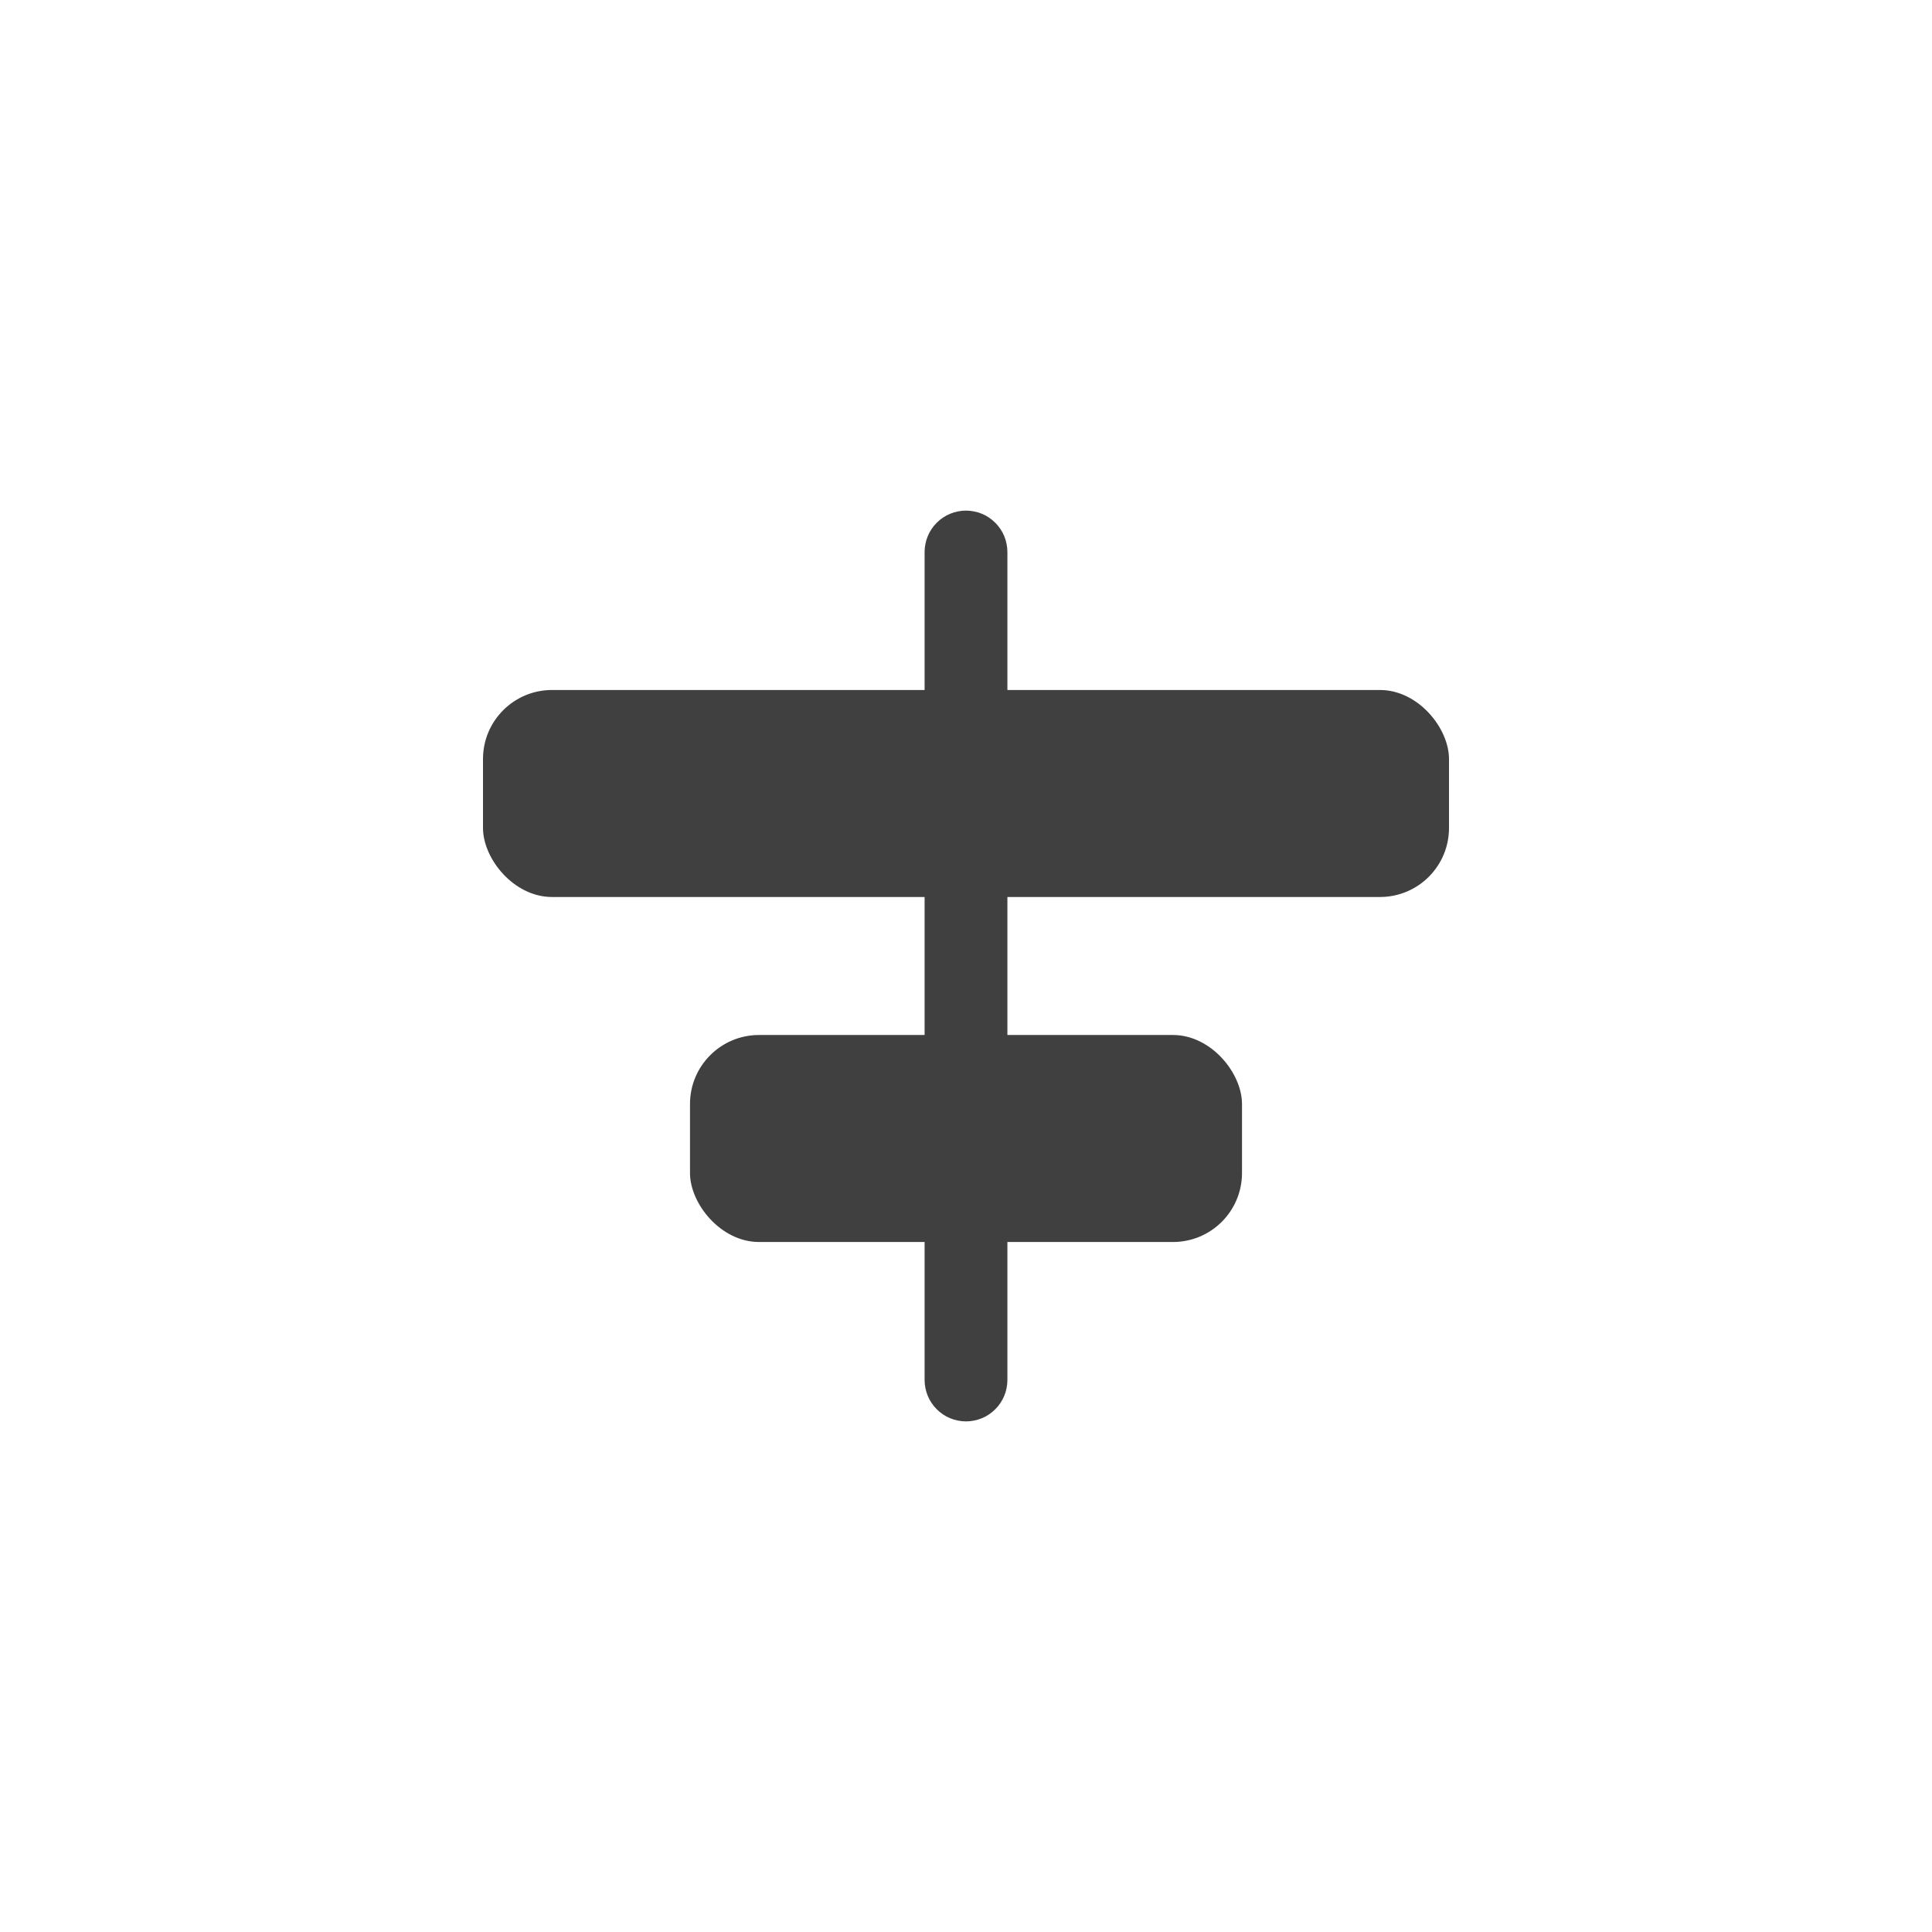 <svg xmlns="http://www.w3.org/2000/svg" xmlns:xlink="http://www.w3.org/1999/xlink" fill="none" version="1.1" width="28" height="28" viewBox="0 0 28 28"><defs><clipPath id="master_svg0_57_795"><rect x="0" y="0" width="28" height="28" rx="0"/></clipPath><clipPath id="master_svg1_57_887"><rect x="5" y="5" width="18" height="18" rx="0"/></clipPath></defs><g clip-path="url(#master_svg0_57_795)"><g clip-path="url(#master_svg1_57_887)"><g><path d="M14.6,20L14.6,8Q14.6,7.941,14.588,7.883Q14.577,7.825,14.554,7.77Q14.532,7.716,14.499,7.667Q14.466,7.618,14.424,7.576Q14.382,7.534,14.333,7.501Q14.284,7.468,14.23,7.446Q14.175,7.423,14.117,7.412Q14.059,7.4,14,7.4Q13.941,7.4,13.883,7.412Q13.825,7.423,13.77,7.446Q13.716,7.468,13.667,7.501Q13.618,7.534,13.576,7.576Q13.534,7.618,13.501,7.667Q13.468,7.716,13.446,7.77Q13.423,7.825,13.412,7.883Q13.4,7.941,13.4,8L13.4,20Q13.4,20.059,13.412,20.117Q13.423,20.175,13.446,20.23Q13.468,20.284,13.501,20.333Q13.534,20.383,13.576,20.424Q13.618,20.466,13.667,20.499Q13.716,20.532,13.77,20.554Q13.825,20.577,13.883,20.588Q13.941,20.6,14,20.6Q14.059,20.6,14.117,20.588Q14.175,20.577,14.23,20.554Q14.284,20.532,14.333,20.499Q14.382,20.466,14.424,20.424Q14.466,20.383,14.499,20.333Q14.532,20.284,14.554,20.23Q14.577,20.175,14.588,20.117Q14.6,20.059,14.6,20Z" fill-rule="evenodd" fill="#404040" fill-opacity="1"/></g><g><rect x="7" y="10" width="14" height="3" rx="1" fill="#404040" fill-opacity="1"/></g><g><rect x="10" y="15" width="8" height="3" rx="1" fill="#404040" fill-opacity="1"/></g></g></g></svg>